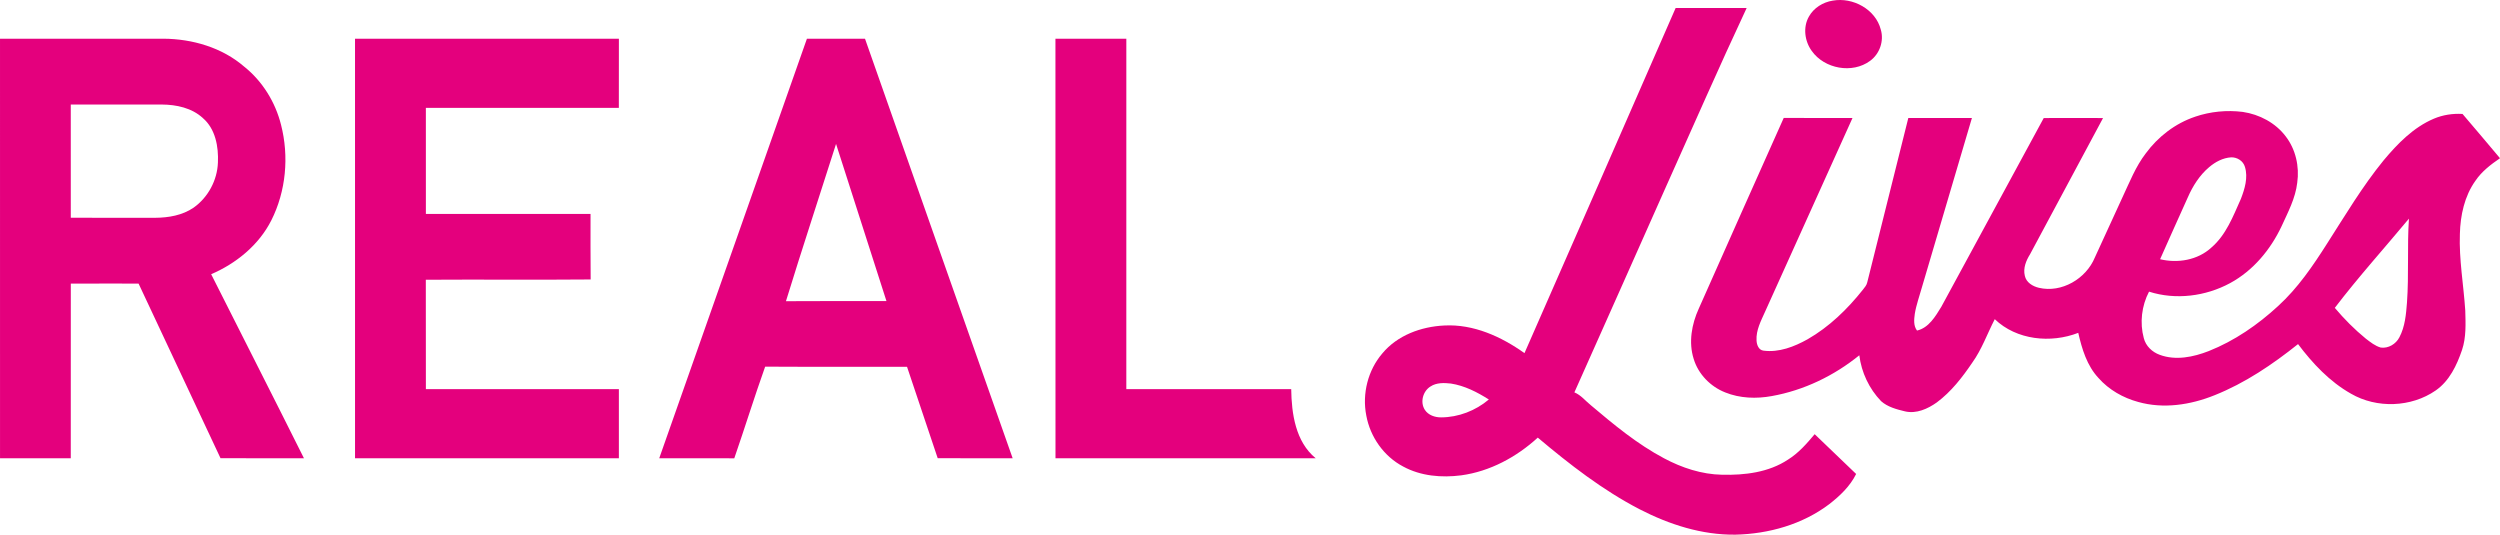 <svg height="321.428pt" viewBox="0 0 1502.917 321.428" width="1502.917pt" xmlns="http://www.w3.org/2000/svg"><g fill="#e4007d"><path d="m1101.786.379c12.07-2.18 25.8 5.22 28.89 17.44 2.03 6.84-.7 14.61-6.45 18.78-10.69 7.88-27.42 4.79-35.04-5.95-4.28-5.86-5.4-14.25-1.73-20.68 2.91-5.25 8.46-8.66 14.33-9.59z"/><path d="m1007.346 4.809c14.23-.02 28.46 0 42.69-.01-16.65 35.52-32.33 71.49-48.41 107.26-18.43 41.26-36.66 82.6-55.16 123.82 3.97 1.63 6.63 5.12 9.91 7.75 13.84 11.7 27.93 23.38 44.02 31.9 10.72 5.71 22.59 9.64 34.82 9.87 13.64.33 28.05-1.38 39.67-9.09 6.34-3.94 11.28-9.62 16.04-15.28 8.34 7.93 16.57 15.98 24.92 23.91-3.63 7.37-9.72 13.14-16.12 18.12-16.09 12.19-36.4 17.92-56.42 18.36-20.18.27-39.86-6.11-57.64-15.27-22.23-11.52-42.11-26.99-61.2-43.06-12.77 11.66-28.72 20.32-46 22.67-11.8 1.53-24.33.48-34.92-5.29-11.62-6.09-19.85-17.83-22.18-30.68-2.57-13.06.97-27.2 9.65-37.32 9.06-10.92 23.35-16.12 37.22-16.78 17.53-.95 34.24 6.65 48.23 16.61 30.44-69.1 60.59-138.33 90.88-207.49m-147.37 227.53c-4.57 2.8-6.37 9.45-3.42 14.03 2.06 3.22 6.07 4.56 9.74 4.55 10.47-.02 20.76-4.02 28.74-10.75-6.98-4.43-14.56-8.32-22.8-9.59-4.12-.47-8.67-.6-12.26 1.76z"/><path d="m .007 23.269c32.75-.01 65.51 0 98.27 0 17.39.11 35.21 5.29 48.53 16.8 11 8.78 18.72 21.33 22.14 34.94 4.88 19.01 3.02 39.87-5.83 57.45-7.51 14.85-21.06 25.88-36.17 32.4 18.56 36.9 37.35 73.69 55.79 110.65-16.73-.07-33.45.03-50.17-.05-16.4-35-32.82-69.99-49.26-104.98-13.58.01-27.16-.05-40.74.03-.02 34.99.01 69.98-.02 104.97-14.18.02-28.35-.01-42.53.02-.03-84.07-.01-168.15-.01-252.23m42.54 39.57c.02 22.69.01 45.38.01 68.07 16.91.04 33.82 0 50.74.02 8.01-.05 16.37-1.47 23.09-6.09 8.69-6.15 14.23-16.45 14.62-27.09.44-9.52-1.46-20.25-9.04-26.76-6.6-6.13-15.91-8.09-24.66-8.15-18.25-.01-36.5.01-54.76 0z"/><path d="m213.427 23.279c52.88-.02 105.75-.02 158.63 0-.04 13.86.02 27.72-.03 41.58-38.67.01-77.34.01-116.01 0 .01 21.25-.01 42.49.01 63.74 33-.02 65.99-.02 98.99 0 .04 13.13-.1 26.27.07 39.41-33.03.3-66.07-.05-99.1.17.07 21.92 0 43.84.04 65.76 38.67.01 77.34 0 116.02 0 0 13.85-.01 27.7 0 41.54-52.87.01-105.74.01-158.61.01 0-84.07.01-168.14-.01-252.21z"/><path d="m396.307 275.489c29.61-84.07 59.17-168.16 88.79-252.22 11.64.01 23.28-.03 34.92.02 29.53 84.09 59.15 168.14 88.76 252.2-15.02-.01-30.04.03-45.06-.02-6.13-18.33-12.3-36.64-18.44-54.96-28.43-.09-56.86.09-85.29-.09-6.5 18.25-12.23 36.79-18.56 55.1-15.04-.08-30.08-.01-45.12-.03m76.18-94.42c20.14-.17 40.28-.02 60.42-.08-10.15-31.47-20.16-62.99-30.3-94.47-10.01 31.52-20.4 62.94-30.12 94.55z"/><path d="m634.497 23.289c14.21-.04 28.42-.03 42.62-.01-.03 70.22-.01 140.44-.01 210.66 33.04.02 66.08-.01 99.13.01.2 14.72 2.59 31.6 14.69 41.53-52.13.02-104.27.01-156.4 0-.01-84.06.03-168.13-.03-252.19z"/><path d="m1319.627 70.159c9.17-3.12 19.06-4.08 28.66-2.88 10.01 1.48 19.64 6.55 25.8 14.7 6.02 7.81 8.31 18.12 6.94 27.82-1.07 9.37-5.58 17.78-9.43 26.23-6.64 14.07-17.1 26.69-30.92 34.16-14.71 7.97-32.72 10.28-48.75 5.14-4.44 8.46-5.66 18.7-3.15 27.94 1.19 4.76 5.06 8.41 9.6 10.04 9.62 3.56 20.21 1.35 29.48-2.27 15.5-6.16 29.45-15.79 41.67-27.06 11.86-10.81 20.95-24.19 29.51-37.66 10.85-16.93 21.16-34.3 33.91-49.91 8.4-10.05 17.93-19.85 30.19-25.05 5.42-2.31 11.37-3.2 17.25-2.86 7.62 8.78 14.99 17.77 22.53 26.62-5.53 3.77-10.97 7.93-14.76 13.53-6.61 9.25-9.08 20.81-9.36 32.01-.56 15.43 2.24 30.69 3.24 46.03.21 7.92.61 16.07-1.95 23.69-3.12 9.21-7.6 18.64-15.82 24.35-14.73 10.2-35.43 10.94-50.92 1.95-12.82-7.22-23.07-18.18-31.84-29.82-15.36 12.27-31.89 23.46-50.23 30.76-14.44 5.81-30.71 8.33-45.91 4.01-9.05-2.46-17.56-7.3-23.8-14.36-6.96-7.41-9.97-17.49-12.19-27.17-16.52 6.4-37.08 4.38-50.19-8.22-4.51 8.72-7.77 18.14-13.54 26.16-5.99 8.84-12.66 17.46-21.3 23.88-5.46 3.89-12.37 6.99-19.17 5.37-5.04-1.22-10.37-2.61-14.33-6.13-7.18-7.47-11.82-17.29-13.09-27.58-15.16 12.3-33.35 21.09-52.61 24.52-9.29 1.71-19.15 1.38-27.98-2.18-8.88-3.49-16.23-10.98-18.99-20.18-3.15-9.97-1.2-20.83 3.04-30.16 17.06-38.22 33.93-76.52 51.1-114.69 13.78.08 27.56.01 41.34.04-17.54 38.81-35.04 77.64-52.56 116.46-2.44 5.49-5.48 11.06-5.13 17.26.11 2.55 1.24 5.81 4.19 6.14 9.32 1.22 18.47-2.36 26.47-6.82 13.04-7.46 23.99-18.12 33.29-29.83 1.05-1.36 2.28-2.7 2.62-4.45 8.18-32.92 16.46-65.82 24.67-98.74 12.74-.04 25.49-.03 38.24-.01-10.05 33.89-20.03 67.8-30.04 101.71-1.47 5.33-3.42 10.56-4.3 16.04-.45 3.35-.86 7.16 1.34 10.03 7.04-1.62 11.08-8.53 14.6-14.28 20.54-37.81 41.06-75.64 61.58-113.48 11.88-.06 23.76-.05 35.65 0-14.67 27.29-29.26 54.61-43.9 81.91-2.37 3.81-4.24 8.36-3.12 12.91.83 4.01 4.71 6.34 8.43 7.22 13.69 3.26 28.38-5.45 33.64-18.16 5.55-12.14 11.14-24.26 16.7-36.39 4.22-8.96 7.85-18.33 13.94-26.25 7.4-10.07 17.77-18.05 29.66-22.04m8.45 30.31c-5.75 4.85-9.86 11.36-12.85 18.2-5.55 12.39-11.18 24.74-16.65 37.16 10.61 2.56 22.63.55 30.82-7 8.9-7.63 13.09-18.88 17.75-29.28 2.32-6.03 4.4-12.8 2.44-19.21-1.04-3.6-4.64-5.87-8.3-5.76-4.94.3-9.5 2.74-13.21 5.89m75.53 84.6c5.66 6.71 11.86 12.98 18.67 18.53 2.77 2.11 5.59 4.4 9.01 5.35 4.57.59 9.06-2.15 11.14-6.17 3.4-6.4 4.01-13.82 4.57-20.92 1.2-16.78.06-33.63 1.17-50.42-14.86 17.88-30.46 35.14-44.56 53.63z"/></g></svg>
